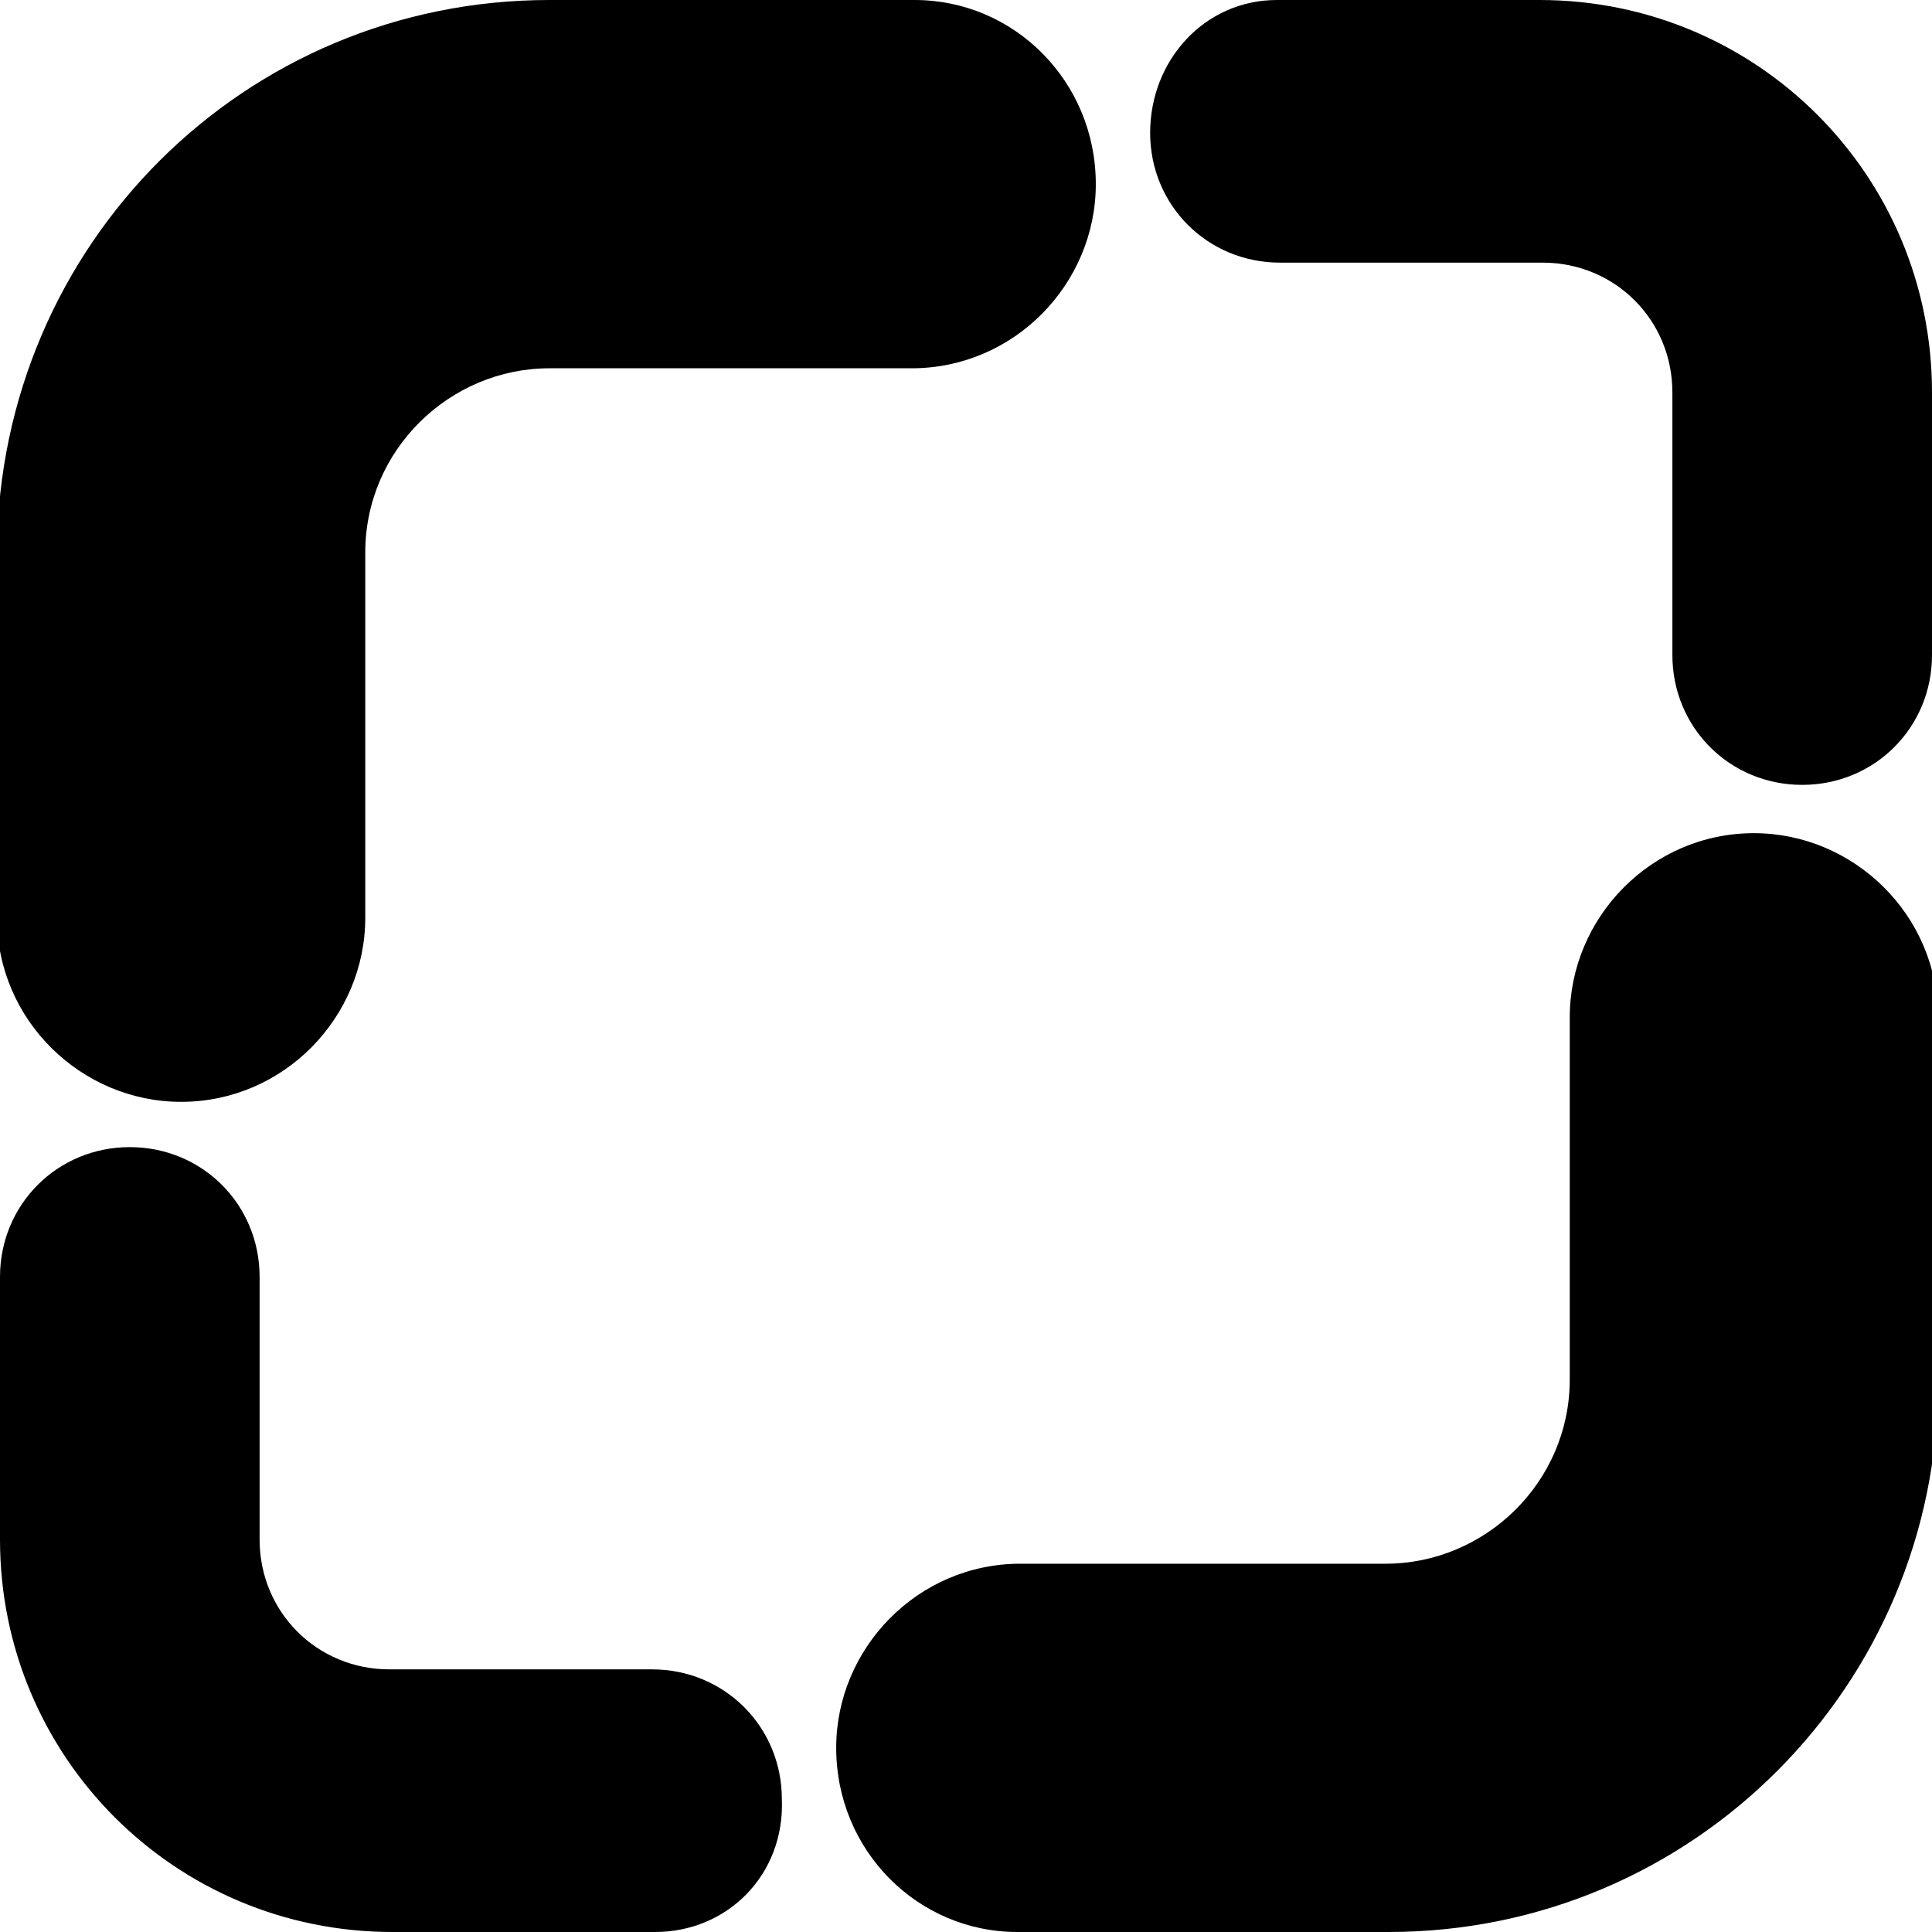 <?xml version="1.0" encoding="utf-8"?>
<!-- Generator: Adobe Illustrator 22.0.0, SVG Export Plug-In . SVG Version: 6.00 Build 0)  -->
<svg version="1.1" id="Layer_1" xmlns="http://www.w3.org/2000/svg" xmlns:xlink="http://www.w3.org/1999/xlink" x="0px" y="0px"
	 viewBox="0 0 64 64" style="enable-background:new 0 0 64 64;" xml:space="preserve">
<path d="M21.7,64H13C5.8,64,0,58.2,0,51v-8.7C0,39.9,1.9,38,4.3,38s4.3,1.9,4.3,4.3V51c0,2.4,1.9,4.3,4.3,4.3h8.7
	c2.4,0,4.3,1.9,4.3,4.3C26,62.1,24.1,64,21.7,64z"/>
<path d="M27.7,57.9c0-3.3,2.7-6.1,6.1-6.1h12.1c3.3,0,6.1-2.7,6.1-6.1V33.7c0-3.3,2.7-6.1,6.1-6.1c3.3,0,6.1,2.7,6.1,6.1v12.1
	c0,10-8.1,18.2-18.2,18.2H33.7C30.4,64,27.7,61.3,27.7,57.9z"/>
<path d="M36.3,6.1c0,3.3-2.7,6.1-6.1,6.1H18.2c-3.3,0-6.1,2.7-6.1,6.1v12.1c0,3.3-2.7,6.1-6.1,6.1c-3.3,0-6.1-2.7-6.1-6.1V18.2
	C0,8.1,8.1,0,18.2,0h12.1C33.6,0,36.3,2.7,36.3,6.1z"/>
<path d="M42.3,0H51c7.2,0,13,5.8,13,13v8.7c0,2.4-1.9,4.3-4.3,4.3s-4.3-1.9-4.3-4.3V13c0-2.4-1.9-4.3-4.3-4.3h-8.7
	c-2.4,0-4.3-1.9-4.3-4.3S39.9,0,42.3,0z"/>
</svg>
